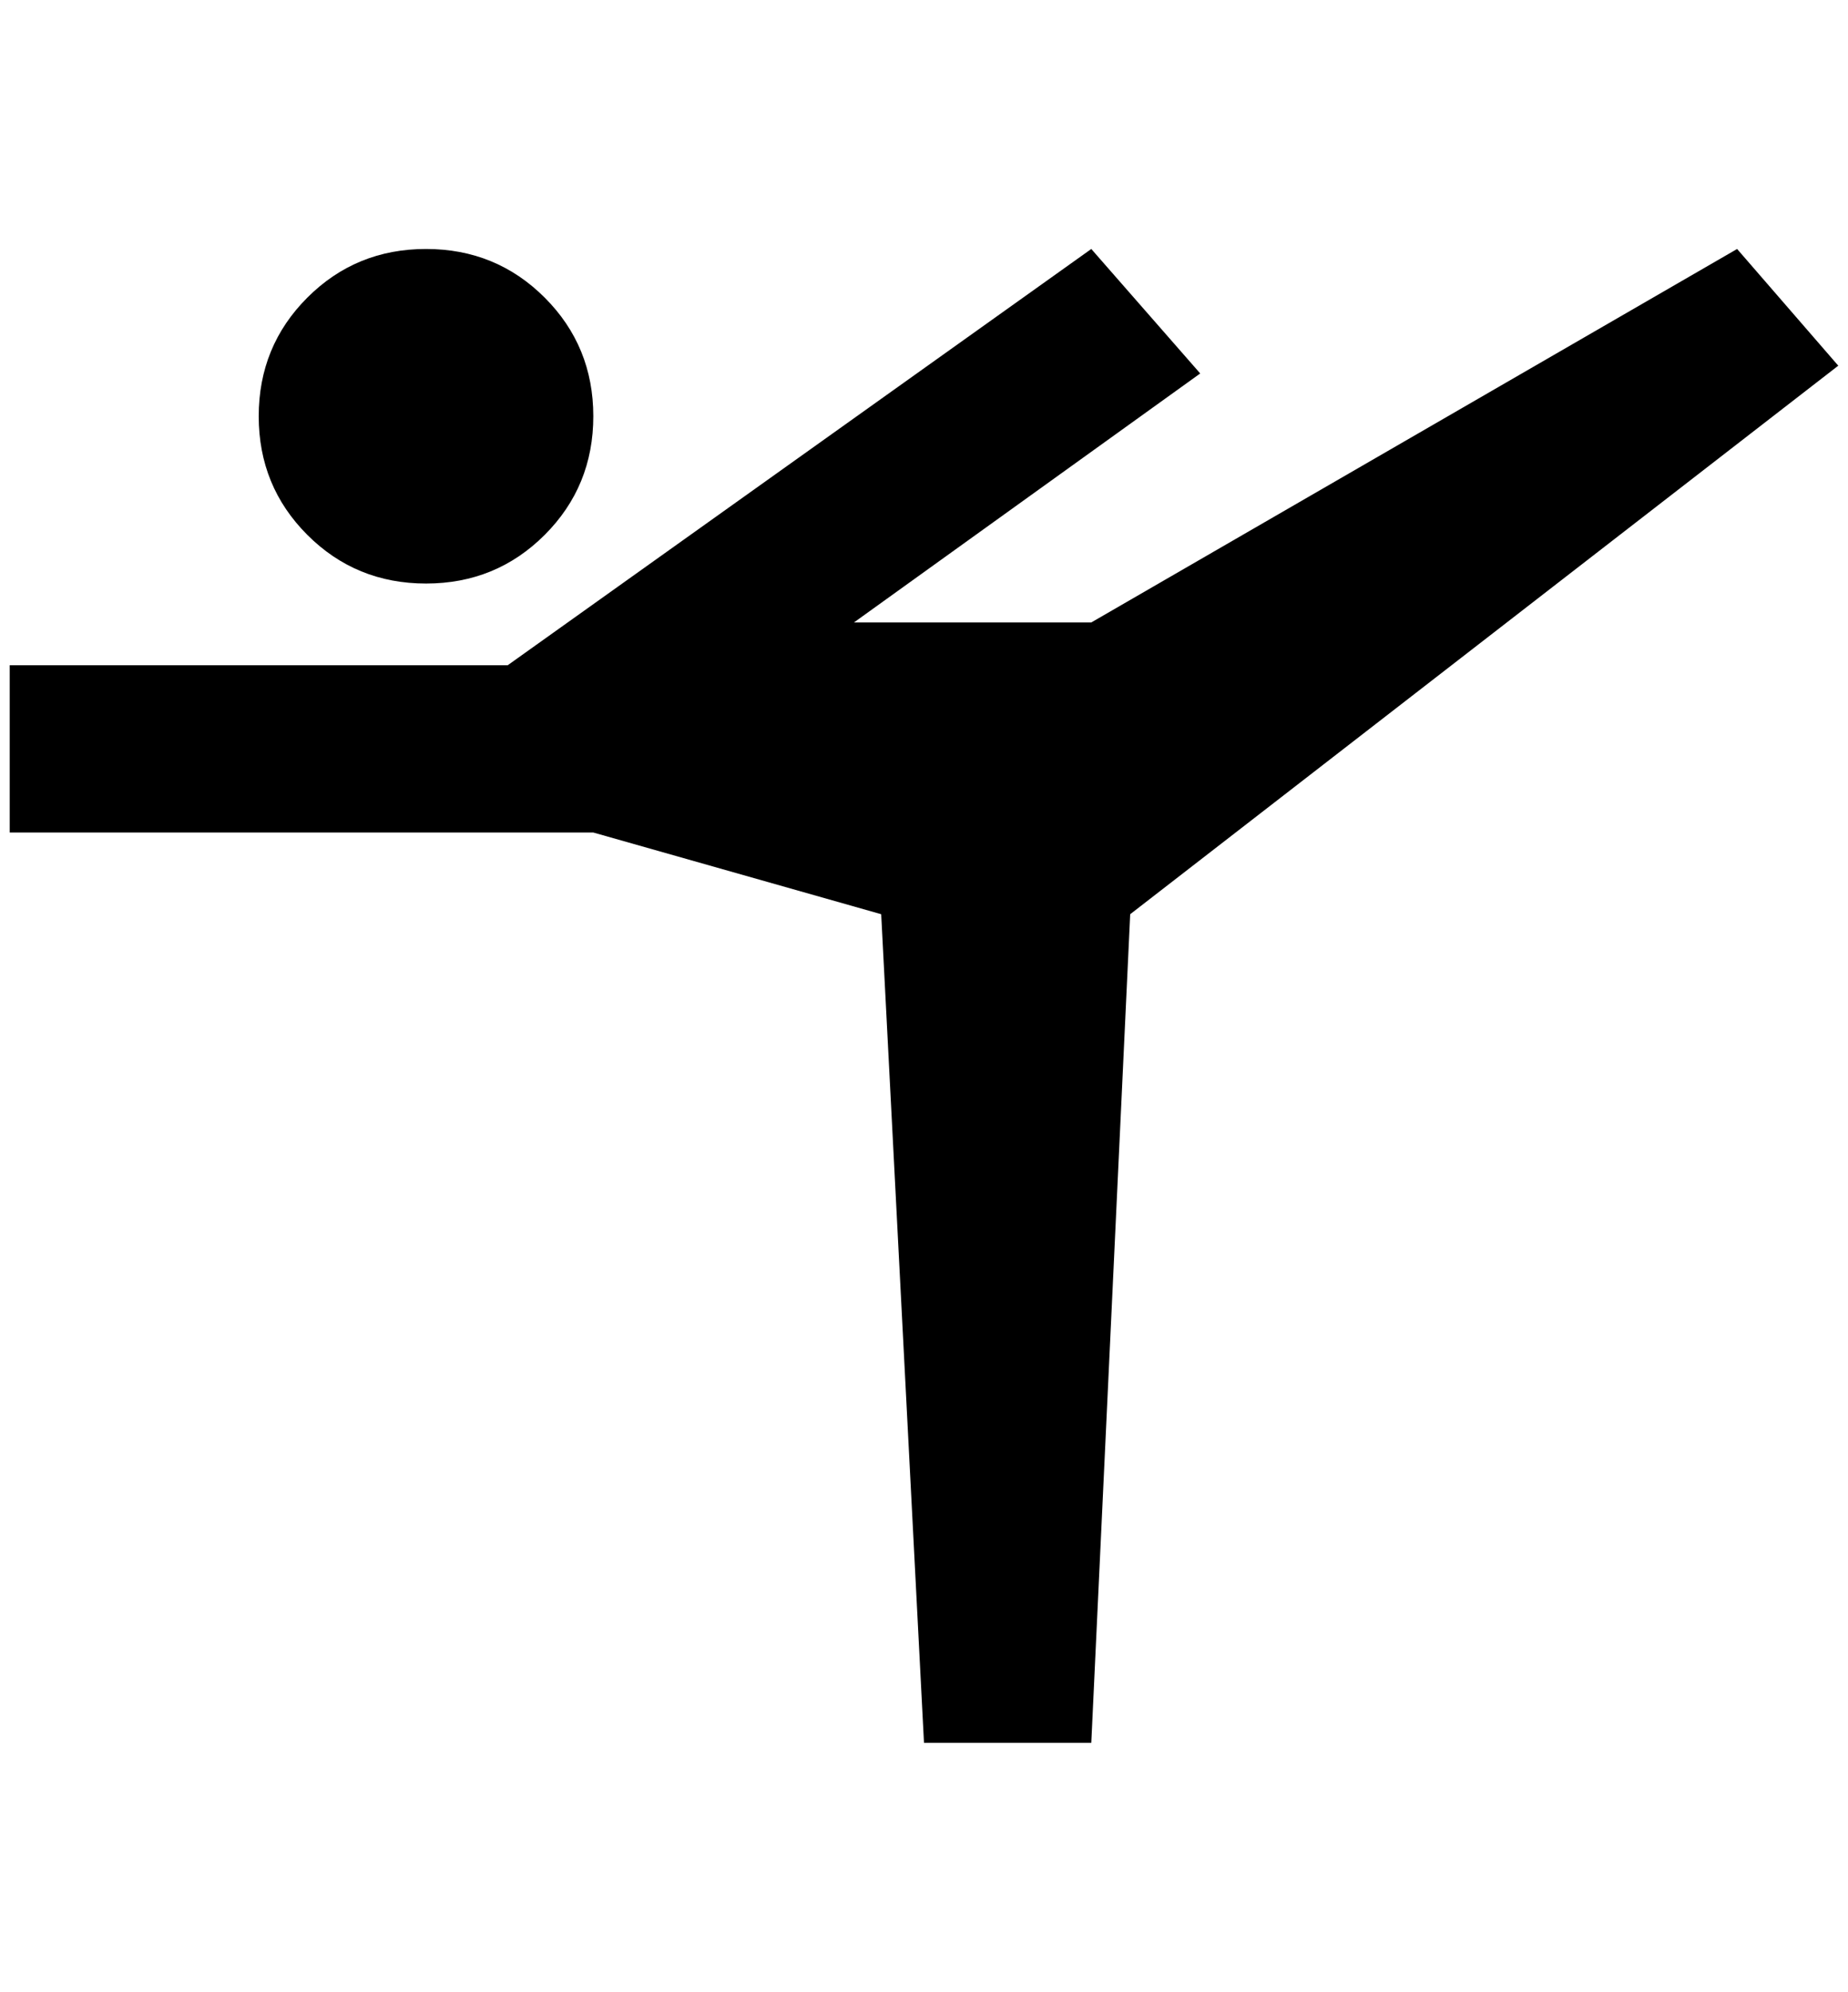 <?xml version="1.0" standalone="no"?>
<!DOCTYPE svg PUBLIC "-//W3C//DTD SVG 1.1//EN" "http://www.w3.org/Graphics/SVG/1.1/DTD/svg11.dtd" >
<svg xmlns="http://www.w3.org/2000/svg" xmlns:xlink="http://www.w3.org/1999/xlink" version="1.1" viewBox="-10 0 1900 2048">
   <path fill="currentColor"
d="M256 428q0 -72 50 -122t122 -50t122 50t50 122t-50 122t-122 50t-122 -50t-50 -122zM0 684h512l600 -428l112 128l-356 256h244l664 -384l104 120l-728 564l-40 852h-172l-44 -852l-296 -84h-600v-172z" />
</svg>
